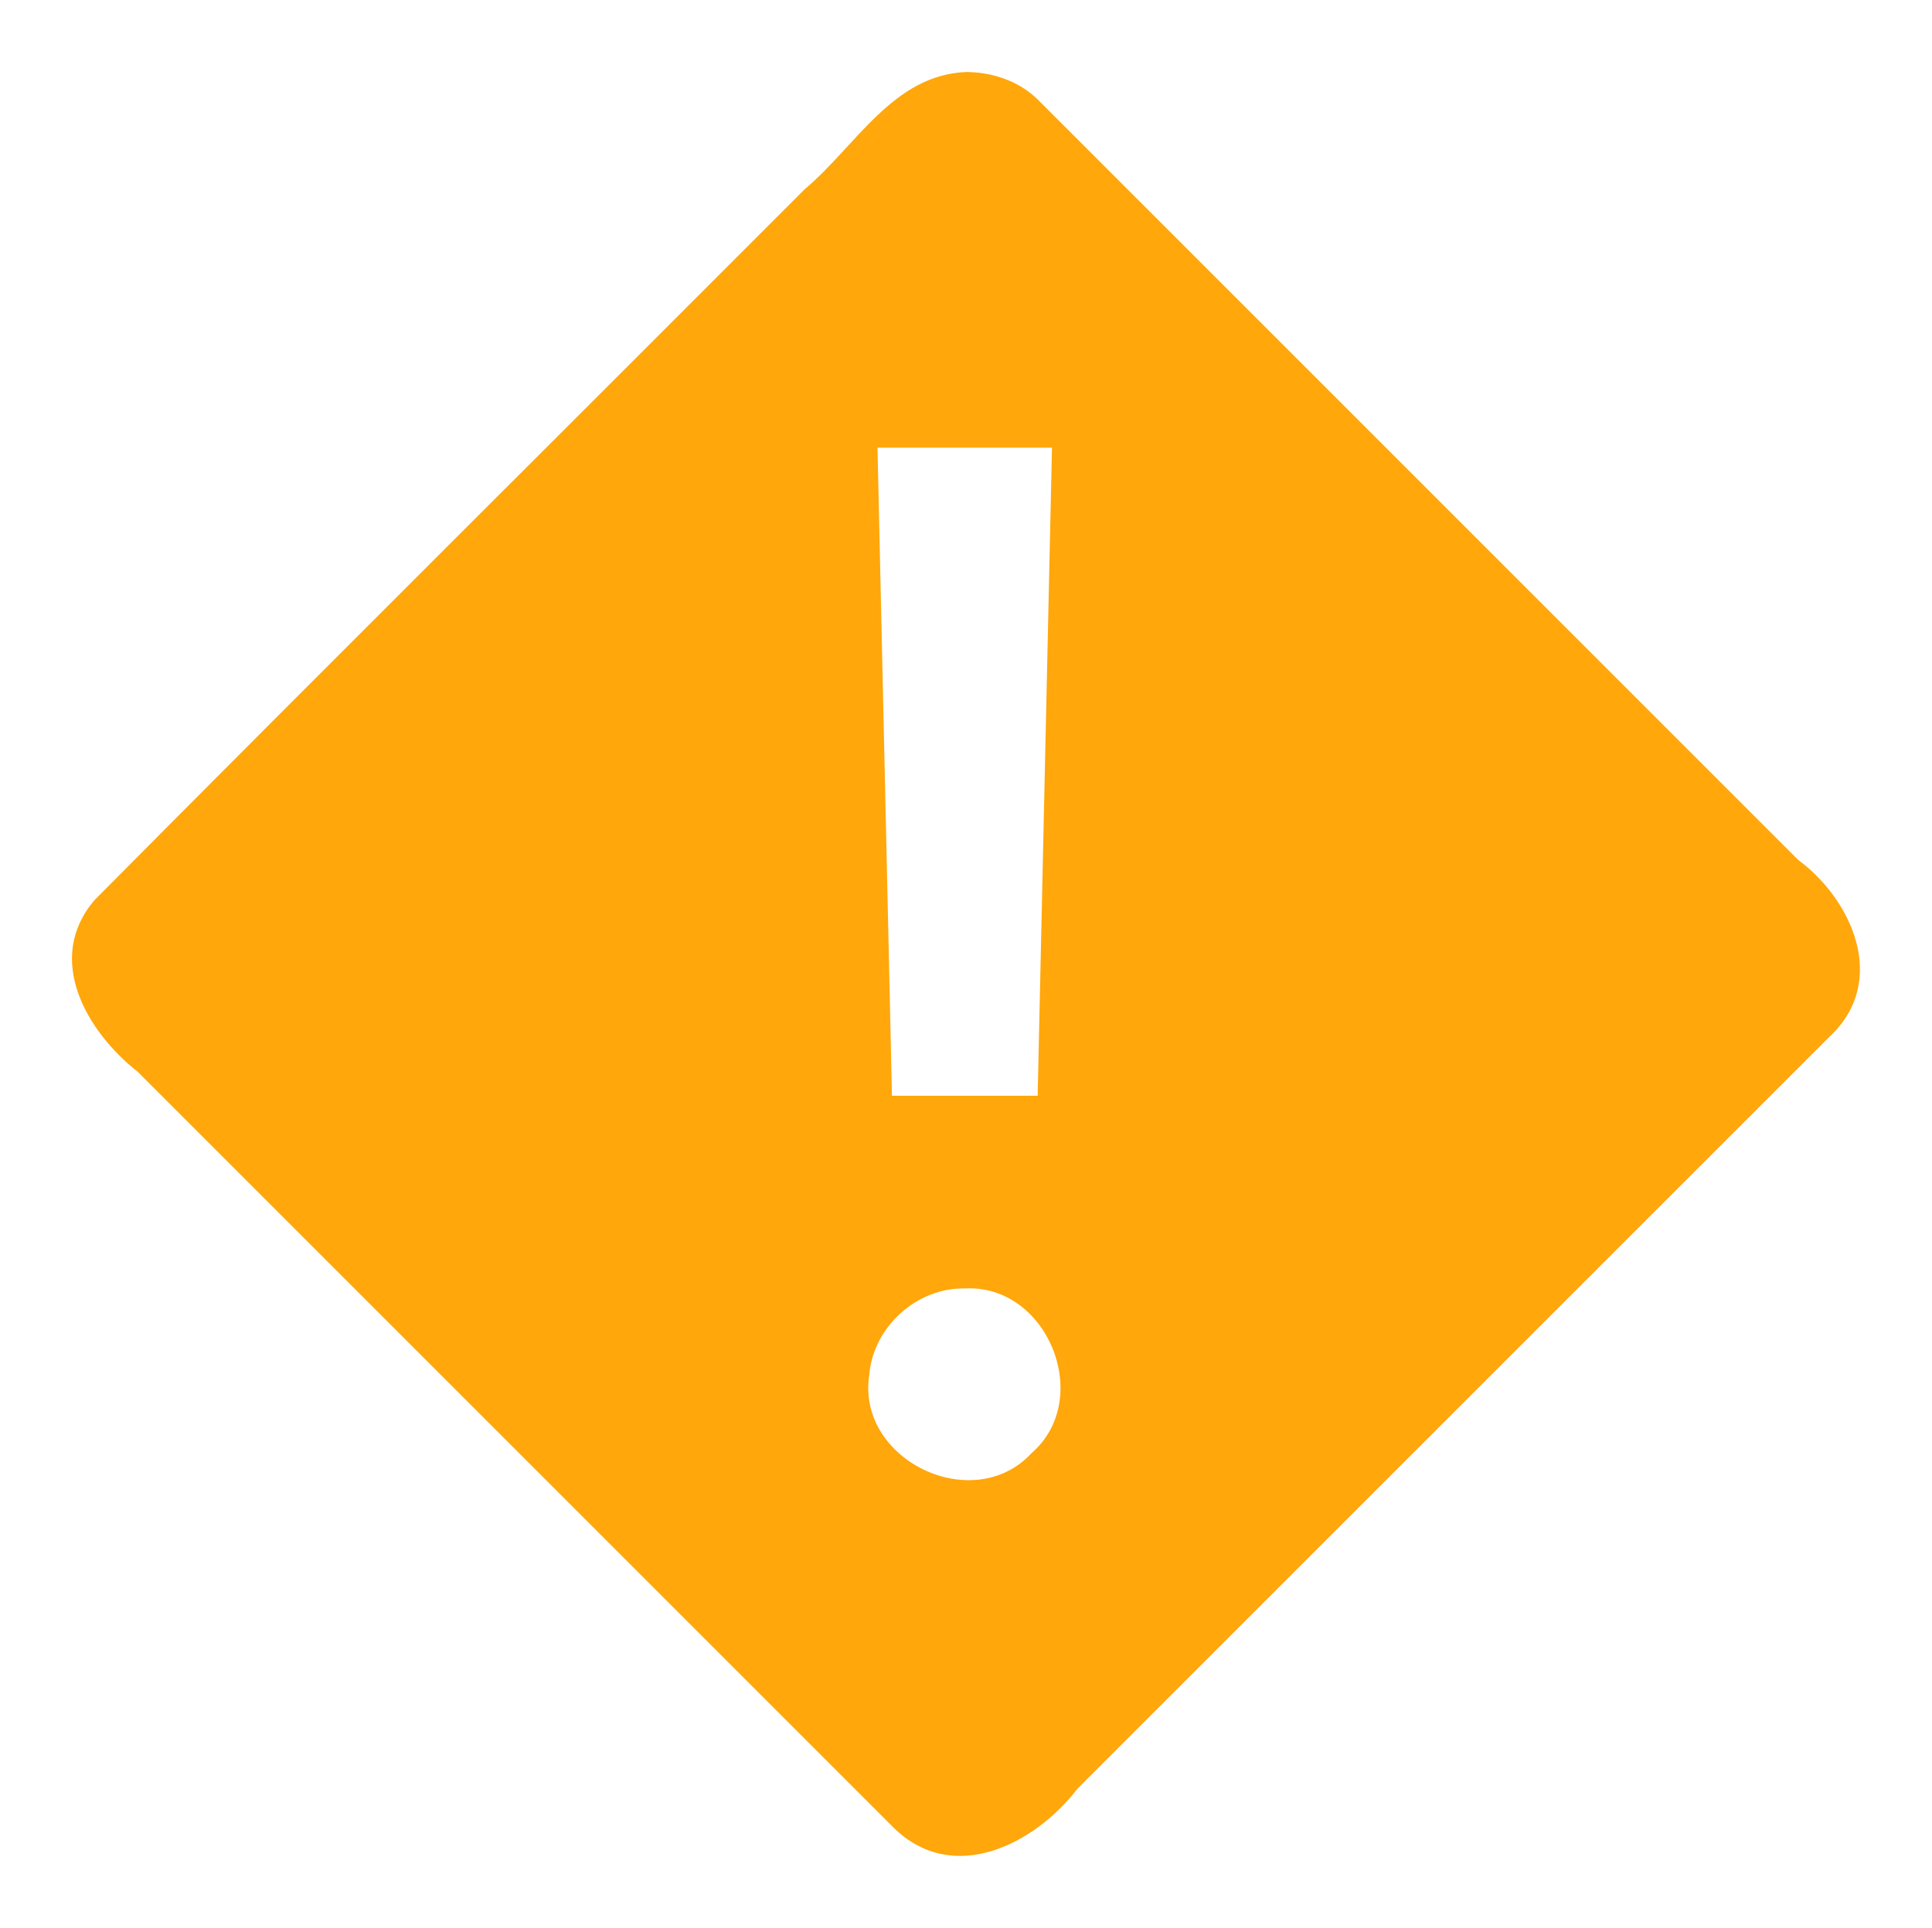 <?xml version="1.0" encoding="UTF-8" standalone="no"?>
<svg
   xmlns:dc="http://purl.org/dc/elements/1.1/"
   xmlns:cc="http://creativecommons.org/ns#"
   xmlns:rdf="http://www.w3.org/1999/02/22-rdf-syntax-ns#"
   xmlns:svg="http://www.w3.org/2000/svg"
   xmlns="http://www.w3.org/2000/svg"
   xmlns:sodipodi="http://sodipodi.sourceforge.net/DTD/sodipodi-0.dtd"
   xmlns:inkscape="http://www.inkscape.org/namespaces/inkscape"
   height="26.773"
   viewBox="0 0 26.828 26.773"
   width="26.828"
   version="1.1"
   id="svg4"
   sodipodi:docname="warning.svg"
   inkscape:version="0.92.2 5c3e80d, 2017-08-06">
  <defs
     id="defs8" />
  <sodipodi:namedview
     pagecolor="#ffffff"
     bordercolor="#666666"
     borderopacity="1"
     objecttolerance="10"
     gridtolerance="10"
     guidetolerance="10"
     inkscape:pageopacity="0"
     inkscape:pageshadow="2"
     inkscape:window-width="1280"
     inkscape:window-height="751"
     id="namedview6"
     showgrid="false"
     inkscape:zoom="9.8333333"
     inkscape:cx="6.7804787"
     inkscape:cy="8.401084"
     inkscape:window-x="1680"
     inkscape:window-y="542"
     inkscape:window-maximized="0"
     inkscape:current-layer="layer1"
     fit-margin-top="1"
     fit-margin-left="1"
     fit-margin-right="1"
     fit-margin-bottom="1" />
  <g
     inkscape:groupmode="layer"
     id="layer1"
     inkscape:label="Pancarte"
     transform="translate(0.915,0.946)">
    <path
       style="display:inline;fill:#ffa70b;fill-opacity:1;fill-rule:evenodd;stroke:none;stroke-width:1px;stroke-linecap:butt;stroke-linejoin:miter;stroke-opacity:1"
       d="M 12.504,0.054 C 11.485,0.092 10.968,1.087 10.26,1.681 6.976,4.972 3.677,8.249 0.402,11.549 c -0.706,0.817 -0.114,1.831 0.594,2.388 3.501,3.501 7.003,7.003 10.504,10.504 0.827,0.804 1.956,0.221 2.546,-0.546 3.485,-3.485 6.97,-6.97 10.454,-10.454 0.806,-0.761 0.308,-1.889 -0.446,-2.446 C 20.536,7.476 17.018,3.959 13.5,0.441 13.239,0.181 12.867,0.056 12.504,0.054 Z M 11.269,5.271 c 0.808,0 1.616,0 2.424,0 -0.066,3 -0.133,6 -0.199,9 -0.674,0 -1.349,0 -2.023,0 -0.067,-3 -0.134,-6 -0.201,-9 z m 1.213,11.676 c 1.149,-0.063 1.797,1.531 0.927,2.287 -0.811,0.878 -2.437,0.093 -2.253,-1.088 0.054,-0.664 0.659,-1.212 1.325,-1.199 z"
       id="path838"
       inkscape:connector-curvature="0" />
  </g>
  <g
     inkscape:groupmode="layer"
     id="layer2"
     inkscape:label="Old"
     transform="translate(0.915,0.946)" />
</svg>
